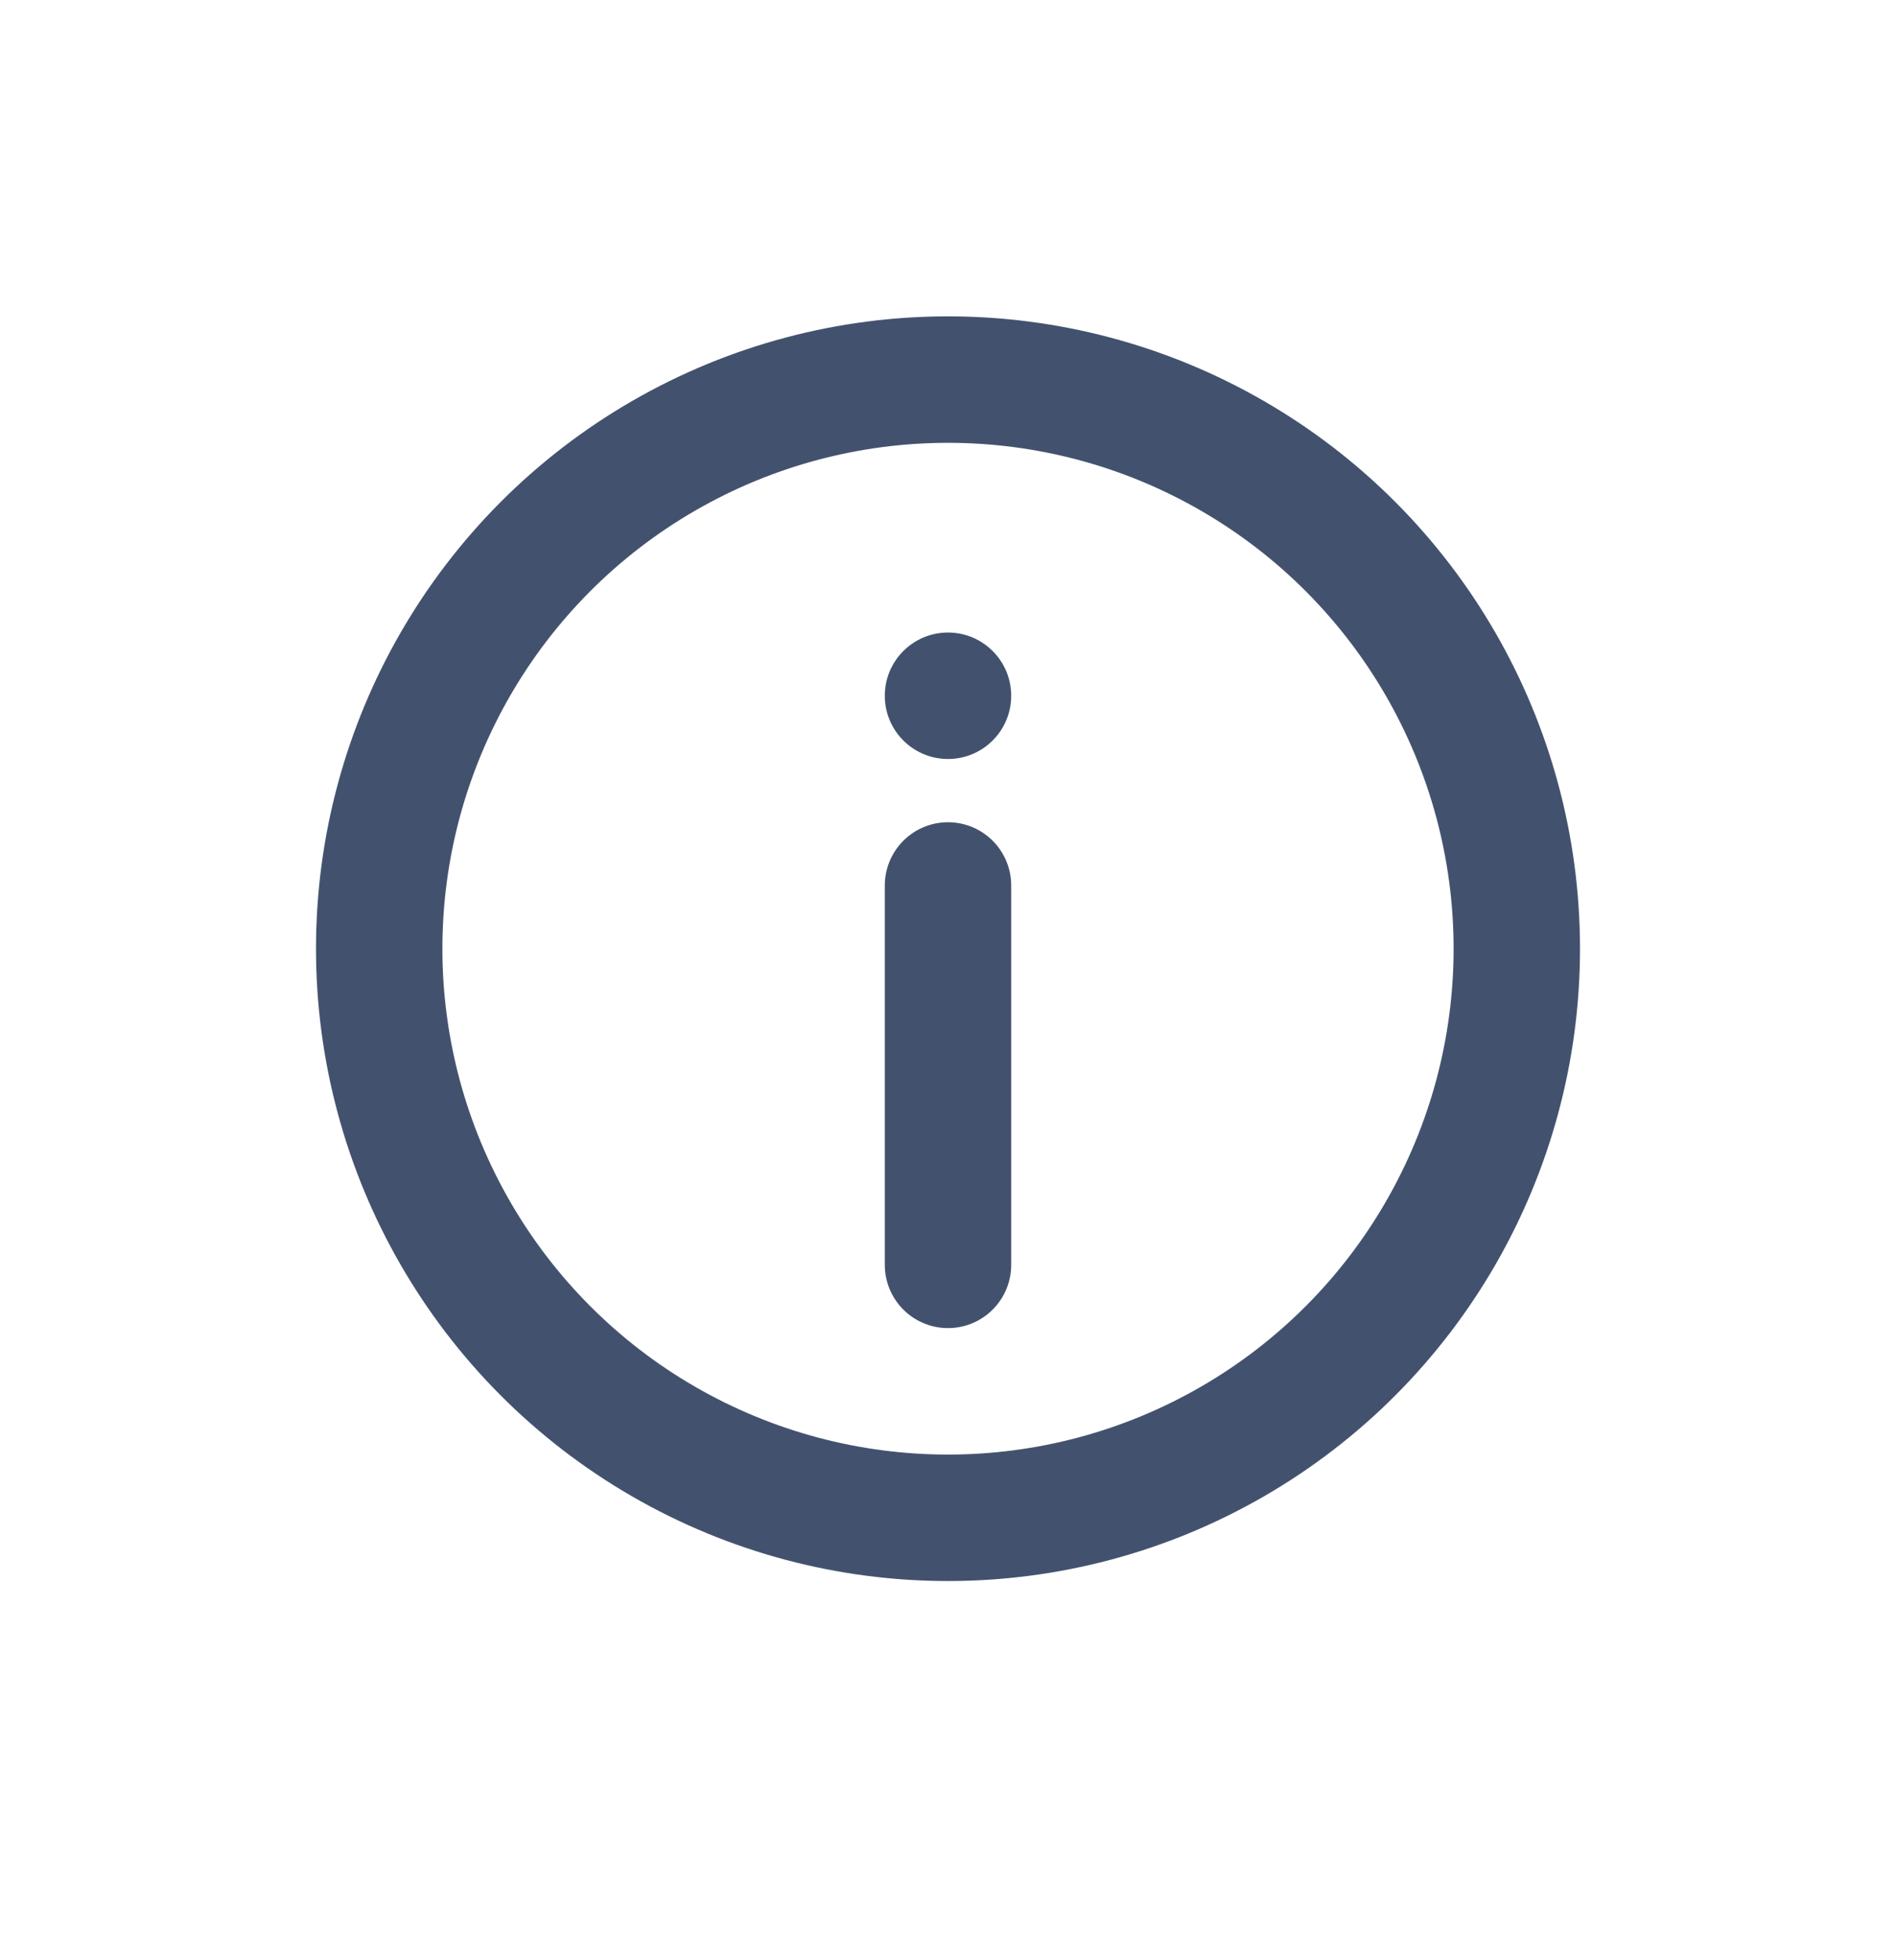 <svg width="30" height="31" viewBox="0 0 30 31" fill="none" xmlns="http://www.w3.org/2000/svg">
<circle cx="15" cy="15.003" r="9" stroke="#42526E" stroke-width="2"/>
<circle cx="15" cy="11.003" r="1" fill="#42526E"/>
<path d="M15 14.003V20.003" stroke="#42526E" stroke-width="2" stroke-linecap="round"/>
</svg>
